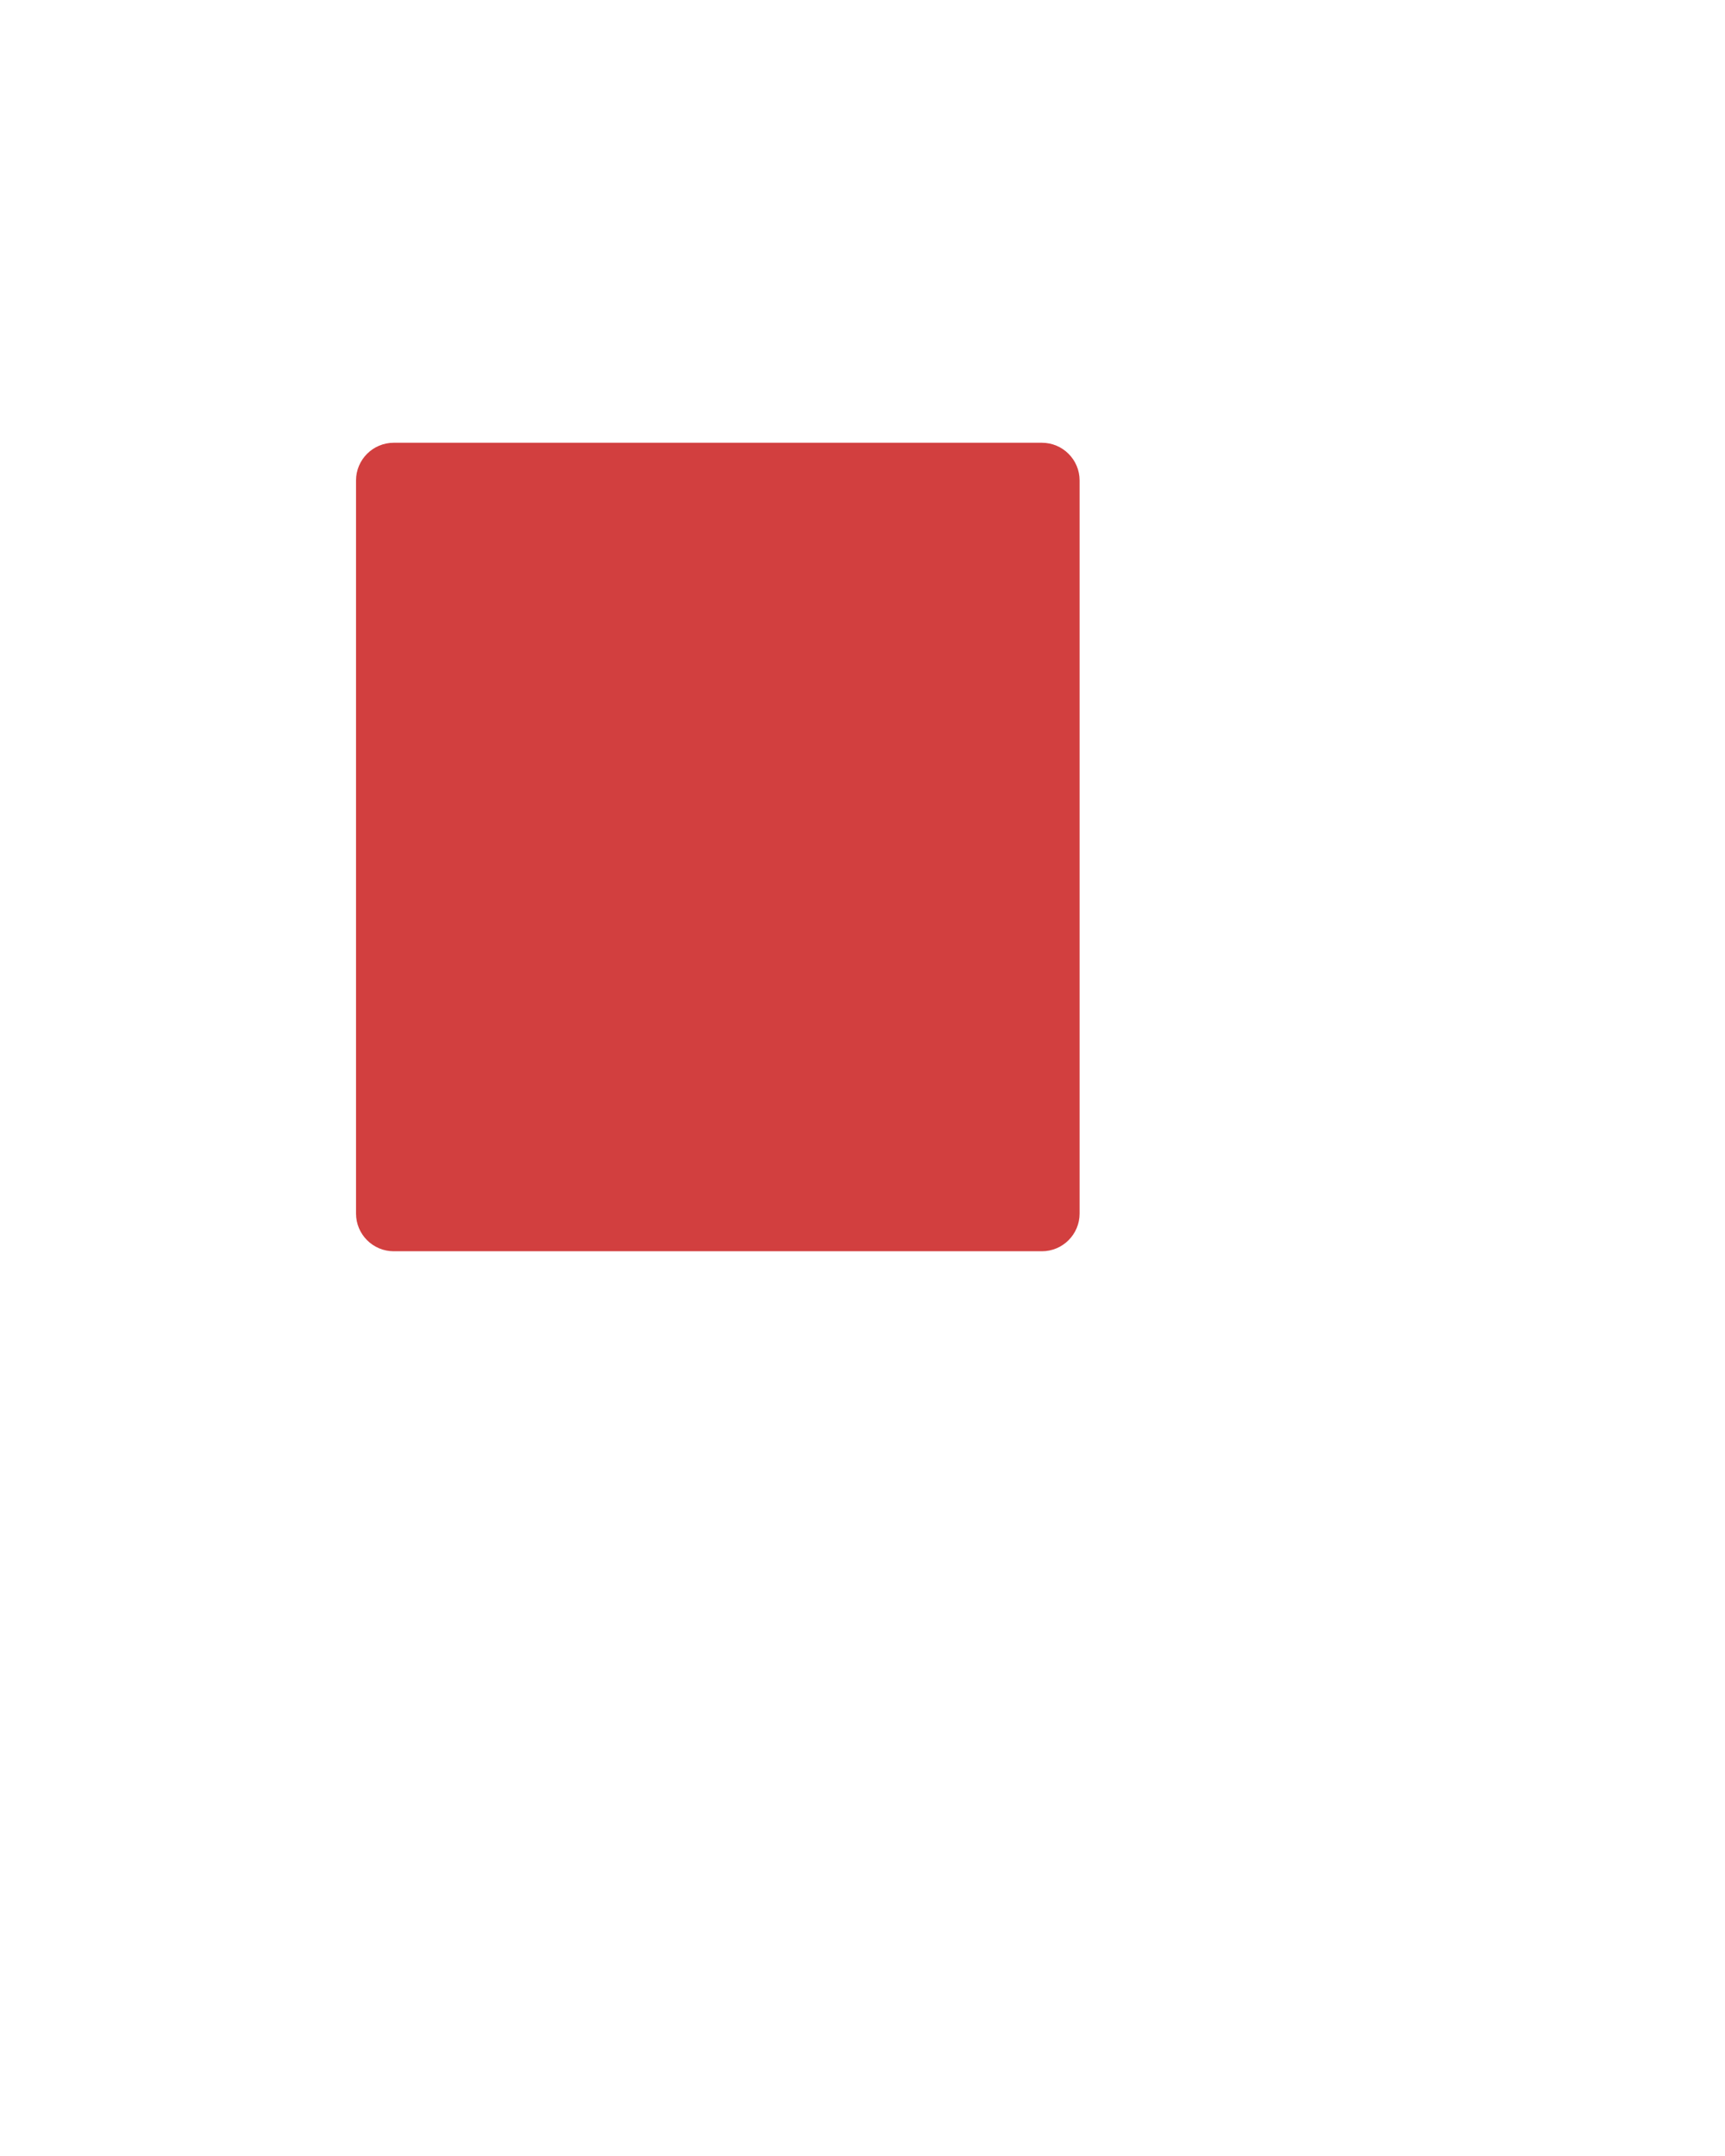 <?xml version="1.0" encoding="UTF-8" standalone="no"?>
<!DOCTYPE svg PUBLIC "-//W3C//DTD SVG 1.1//EN" "http://www.w3.org/Graphics/SVG/1.1/DTD/svg11.dtd">
<svg version="1.1" xmlns="http://www.w3.org/2000/svg" xmlns:xlink="http://www.w3.org/1999/xlink" preserveAspectRatio="xMidYMid meet" viewBox="0 0 640 640" width="400" height="500"><defs><path d="M386.55 84.29C394.28 84.29 400.55 90.55 400.55 98.29C400.55 155.49 400.55 313.09 400.55 370.29C400.55 378.02 394.28 384.29 386.55 384.29C335.66 384.29 196.98 384.29 146.09 384.29C138.36 384.29 132.09 378.02 132.09 370.29C132.09 313.09 132.09 155.49 132.09 98.29C132.09 90.55 138.36 84.29 146.09 84.29C196.98 84.29 335.66 84.29 386.55 84.29Z" id="cbX2Qfqwe"></path></defs><g><g><g><g><filter id="shadow8293974" x="103.09" y="55.29" width="334.46" height="366" filterUnits="userSpaceOnUse" primitiveUnits="userSpaceOnUse"><feFlood></feFlood><feComposite in2="SourceAlpha" operator="in"></feComposite><feGaussianBlur stdDeviation="2.24"></feGaussianBlur><feOffset dx="8" dy="8" result="afterOffset"></feOffset><feFlood flood-color="#000000" flood-opacity="0.5"></feFlood><feComposite in2="afterOffset" operator="in"></feComposite><feMorphology operator="dilate" radius="6"></feMorphology><feComposite in2="SourceAlpha" operator="out"></feComposite></filter><path d="M386.55 84.29C394.28 84.29 400.55 90.55 400.55 98.29C400.55 155.49 400.55 313.09 400.55 370.29C400.55 378.02 394.28 384.29 386.55 384.29C335.66 384.29 196.98 384.29 146.09 384.29C138.36 384.29 132.09 378.02 132.09 370.29C132.09 313.09 132.09 155.49 132.09 98.29C132.09 90.55 138.36 84.29 146.09 84.29C196.98 84.29 335.66 84.29 386.55 84.29Z" id="cG7X6qGPO" fill="white" fill-opacity="1" filter="url(#shadow8293974)"></path></g><g><filter id="shadow4594294" x="120.09" y="72.29" width="296.46" height="325" filterUnits="userSpaceOnUse" primitiveUnits="userSpaceOnUse"><feFlood></feFlood><feComposite in2="SourceAlpha" operator="in"></feComposite><feGaussianBlur stdDeviation="1"></feGaussianBlur><feOffset dx="4" dy="1" result="afterOffset"></feOffset><feFlood flood-color="#000000" flood-opacity="0.5"></feFlood><feComposite in2="afterOffset" operator="in"></feComposite><feMorphology operator="dilate" radius="1"></feMorphology><feComposite in2="SourceAlpha" operator="out"></feComposite></filter><path d="M386.55 84.29C394.28 84.29 400.55 90.55 400.55 98.29C400.55 155.49 400.55 313.09 400.55 370.29C400.55 378.02 394.28 384.29 386.55 384.29C335.66 384.29 196.98 384.29 146.09 384.29C138.36 384.29 132.09 378.02 132.09 370.29C132.09 313.09 132.09 155.49 132.09 98.29C132.09 90.55 138.36 84.29 146.09 84.29C196.98 84.29 335.66 84.29 386.55 84.29Z" id="a2v7yOwecL" fill="white" fill-opacity="1" filter="url(#shadow4594294)"></path></g><use xlink:href="#cbX2Qfqwe" opacity="1" fill="#d23f3f" fill-opacity="1"></use></g></g></g></svg>